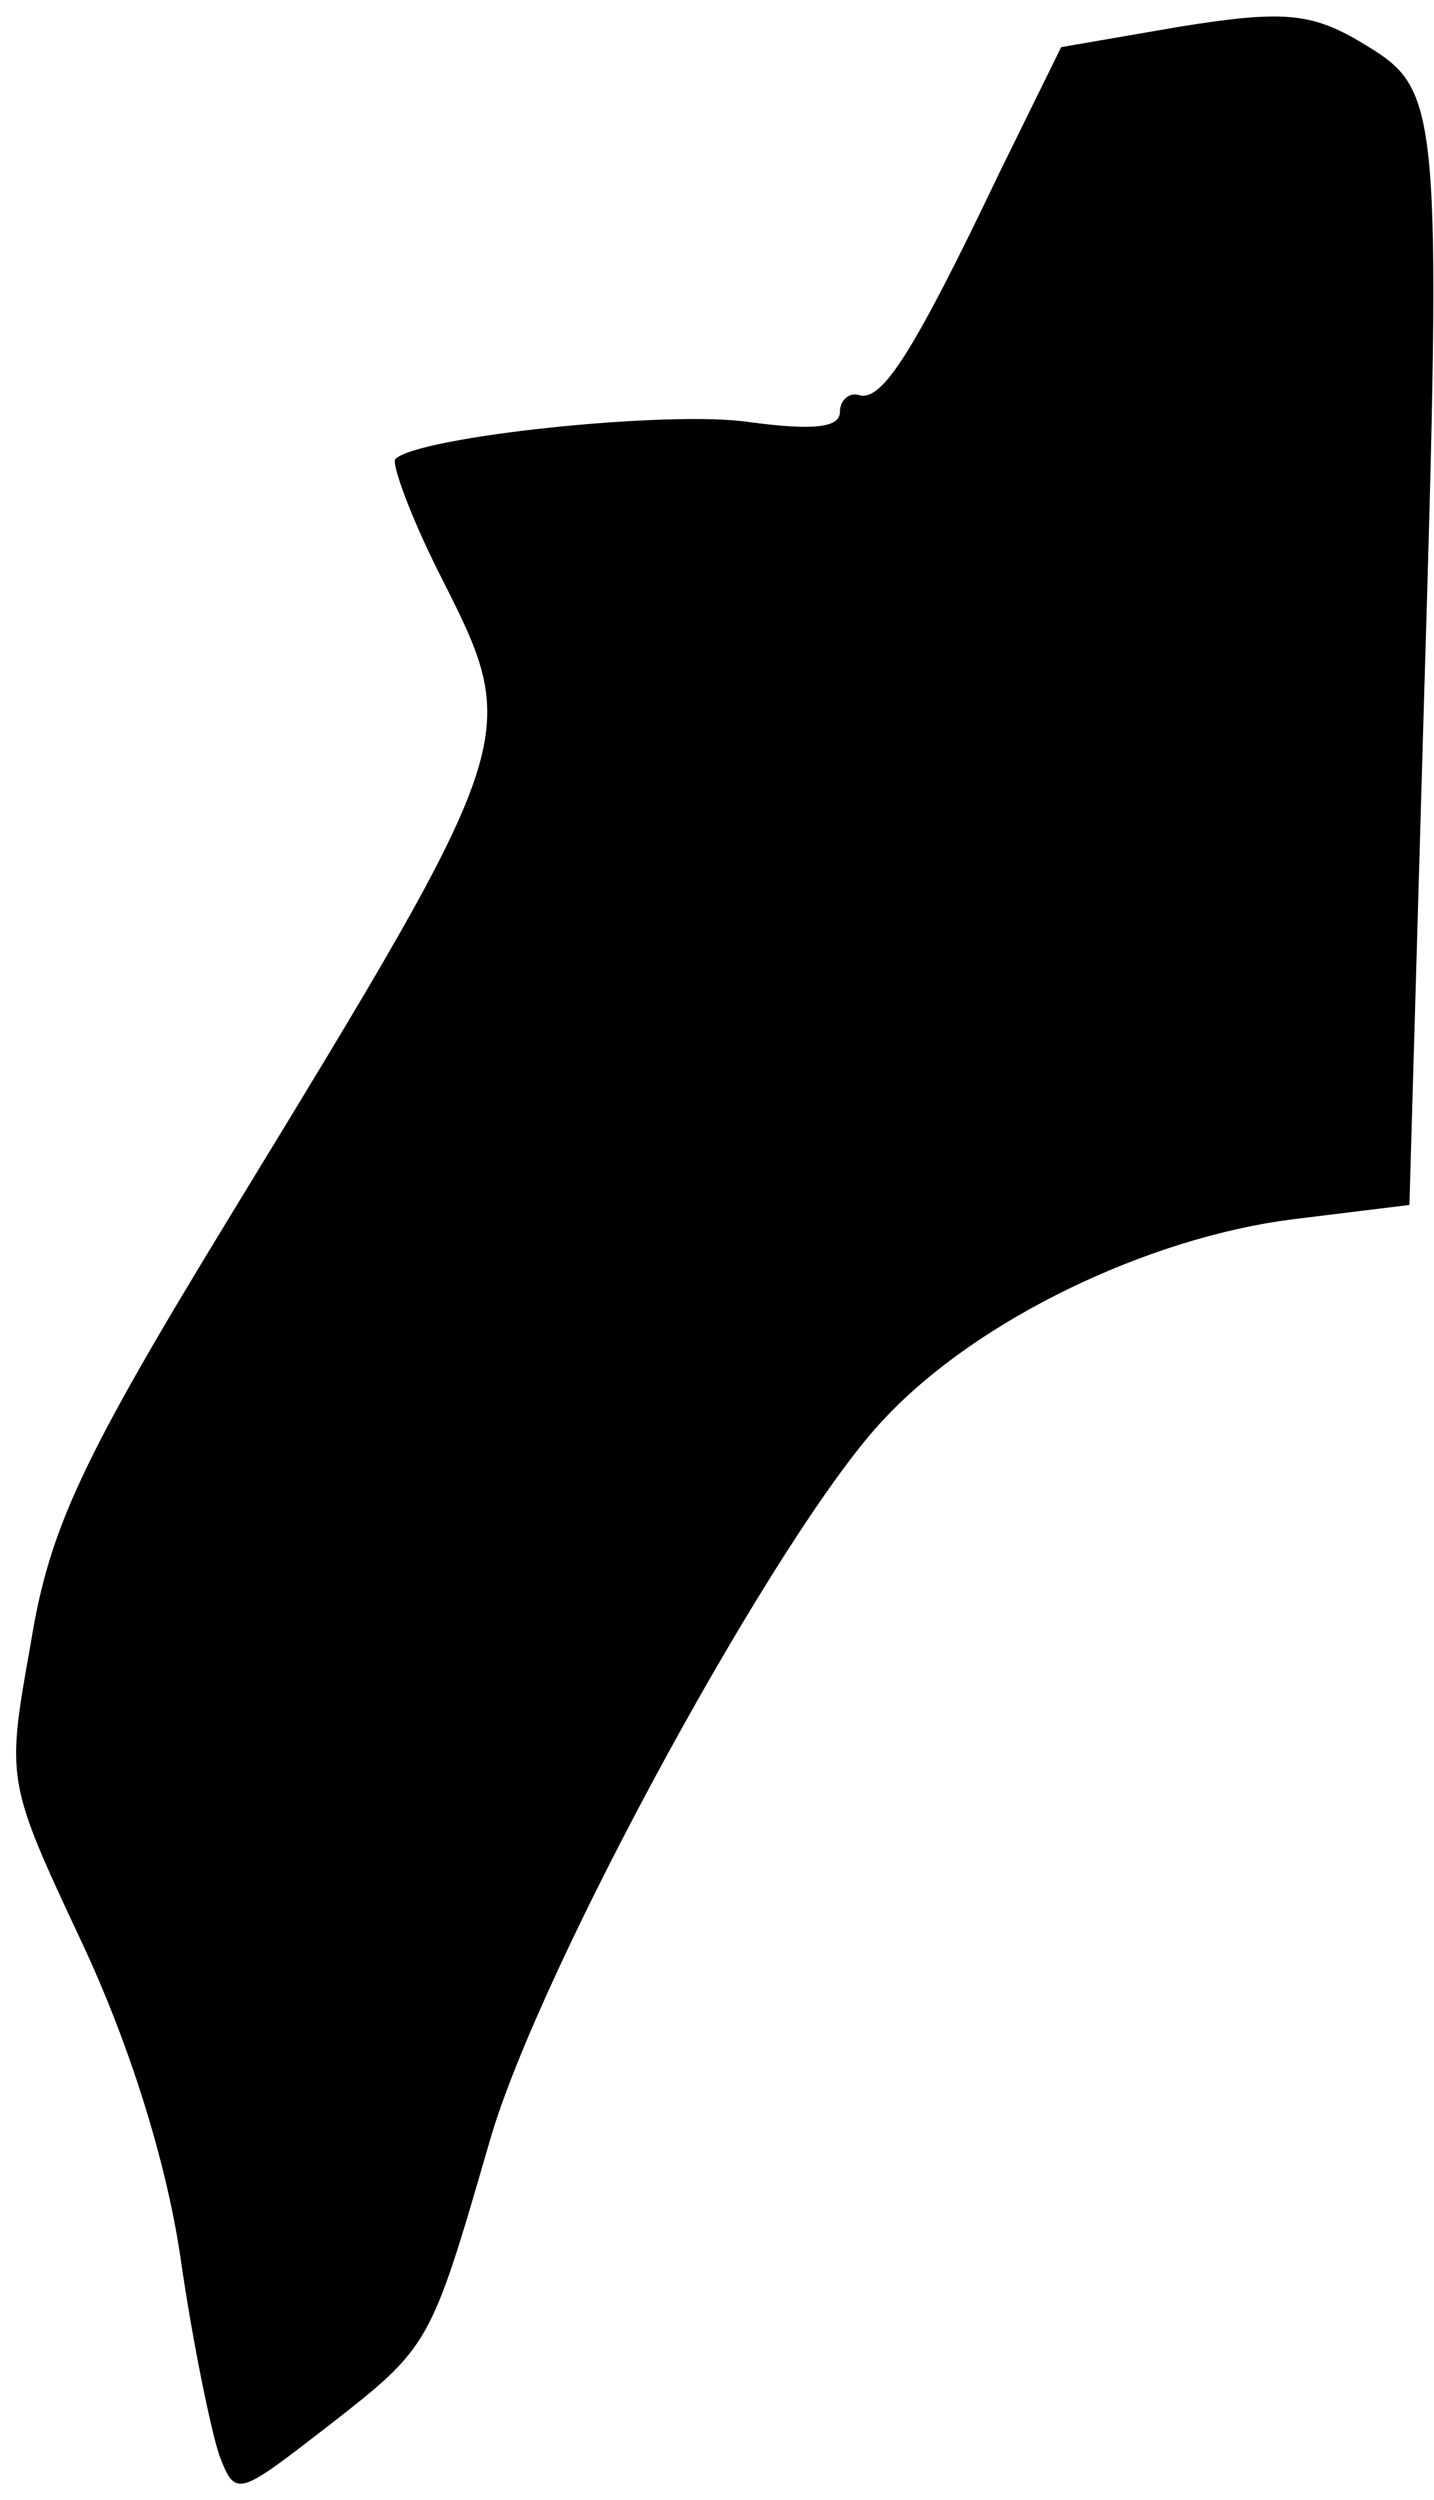 <?xml version="1.0" standalone="no"?>
<!DOCTYPE svg PUBLIC "-//W3C//DTD SVG 20010904//EN"
 "http://www.w3.org/TR/2001/REC-SVG-20010904/DTD/svg10.dtd">
<svg version="1.0" xmlns="http://www.w3.org/2000/svg"
 width="70pt" height="122pt" viewBox="0 0 70 122"
 preserveAspectRatio="xMidYMid meet">
<g transform="translate(0,122) scale(0.1,-0.1)"
fill="#000000" stroke="none">
<path fill="#000000" stroke="none" d="M576 1207 l-58 -10 -30 -61 c-42 -88
-57 -111 -68 -109 -5 2 -10 -2 -10 -8 0 -8 -14 -9 -44 -5 -39 6 -162 -7 -173
-18 -2 -2 7 -27 21 -55 41 -81 42 -79 -102 -315 -72 -118 -88 -152 -97 -208
-12 -67 -12 -67 25 -146 23 -49 41 -106 48 -153 6 -42 15 -85 19 -97 8 -21 9
-20 53 14 50 39 50 39 79 139 24 84 142 300 193 353 45 48 128 88 199 97 l57
7 7 242 c9 299 8 302 -30 325 -25 15 -39 16 -89 8z"/>
</g>
</svg>
